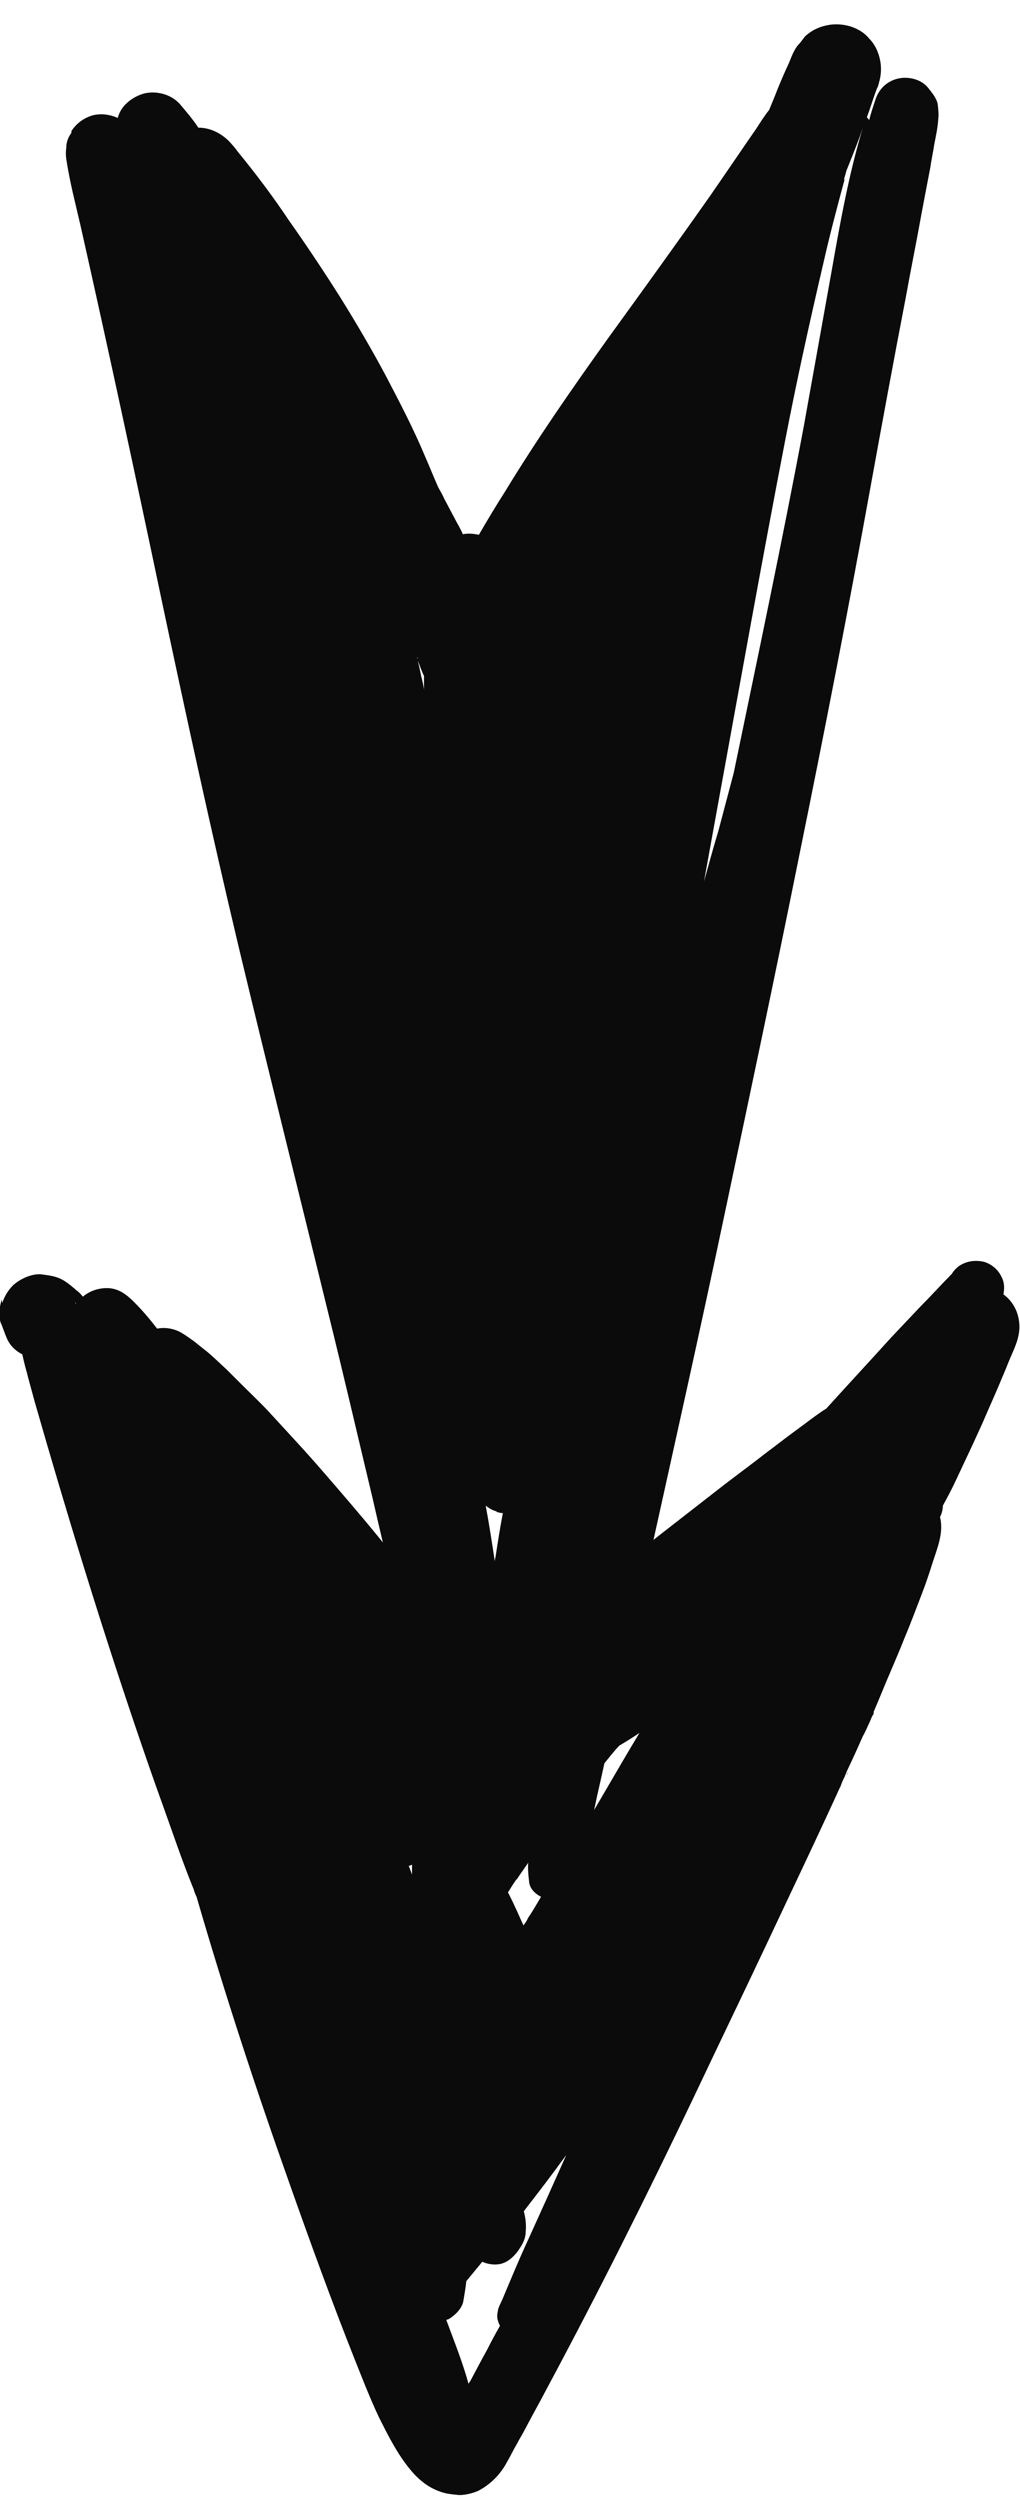 <svg xmlns="http://www.w3.org/2000/svg" width="40" height="98" viewBox="0 0 40 98" fill="none"><g clip-path="url(#clip0_4086_9167)"><path d="M33.12 7.041C32.829 8.115 32.538 9.212 32.291 10.309C31.753 12.615 31.238 14.943 30.79 17.271C29.893 21.905 29.064 26.562 28.213 31.218C28.011 32.337 27.809 33.434 27.608 34.554C27.787 33.904 27.966 33.255 28.168 32.584C28.37 31.823 28.571 31.061 28.773 30.3C29.714 25.756 30.678 21.211 31.529 16.667C31.888 14.675 32.246 12.66 32.605 10.667C32.941 8.765 33.277 6.862 33.837 5.004C33.681 5.474 33.501 5.922 33.322 6.369C33.277 6.481 33.232 6.593 33.188 6.705C33.165 6.817 33.12 6.929 33.098 7.041H33.12ZM23.798 62.358C23.798 62.358 23.798 62.358 23.798 62.335V62.358ZM19.473 59.246C19.294 59.201 19.16 59.111 19.047 59.022C19.182 59.738 19.294 60.477 19.406 61.216C19.406 61.171 19.406 61.126 19.428 61.059C19.518 60.477 19.608 59.895 19.72 59.313C19.63 59.313 19.563 59.291 19.473 59.268V59.246ZM16.381 25.823C16.381 25.823 16.381 25.778 16.358 25.756C16.403 26.002 16.471 26.248 16.515 26.495C16.56 26.674 16.605 26.853 16.627 27.032C16.627 26.853 16.627 26.674 16.627 26.495C16.515 26.271 16.448 26.047 16.358 25.823H16.381ZM2.801 5.138C3.003 4.825 3.316 4.601 3.675 4.511C3.989 4.444 4.325 4.489 4.616 4.623C4.683 4.377 4.818 4.175 4.997 4.019C5.199 3.84 5.423 3.728 5.669 3.66C6.162 3.549 6.723 3.705 7.059 4.086C7.305 4.377 7.574 4.69 7.776 5.004C8.202 5.004 8.605 5.183 8.941 5.496C9.076 5.63 9.21 5.787 9.322 5.944C10.039 6.817 10.711 7.712 11.339 8.653C12.034 9.638 12.706 10.645 13.356 11.675C13.983 12.682 14.588 13.712 15.148 14.764C15.686 15.794 16.224 16.824 16.672 17.898C16.851 18.301 17.008 18.704 17.188 19.107C17.277 19.264 17.367 19.421 17.434 19.577C17.569 19.823 17.681 20.047 17.815 20.294C17.927 20.517 18.061 20.719 18.151 20.943C18.353 20.898 18.577 20.92 18.779 20.965C19.115 20.383 19.451 19.823 19.809 19.264C21.064 17.204 22.431 15.234 23.843 13.264C25.188 11.406 26.532 9.548 27.854 7.668C28.459 6.795 29.064 5.899 29.669 5.026C29.826 4.78 29.983 4.534 30.162 4.31C30.274 4.041 30.386 3.772 30.498 3.481C30.633 3.146 30.79 2.787 30.947 2.452C31.036 2.228 31.126 1.982 31.283 1.78C31.395 1.668 31.485 1.534 31.574 1.422C31.821 1.198 32.09 1.064 32.403 0.997C32.986 0.862 33.703 1.041 34.084 1.511C34.308 1.735 34.443 2.026 34.51 2.34C34.577 2.653 34.554 2.967 34.465 3.258C34.465 3.258 34.465 3.302 34.443 3.325C34.443 3.392 34.398 3.437 34.375 3.504C34.241 3.862 34.129 4.243 33.994 4.601C33.994 4.601 33.994 4.601 34.017 4.623C34.039 4.645 34.062 4.668 34.084 4.713C34.151 4.444 34.241 4.175 34.33 3.907C34.465 3.481 34.801 3.168 35.227 3.078C35.608 2.989 36.123 3.101 36.392 3.437C36.549 3.638 36.728 3.84 36.773 4.086C36.795 4.287 36.818 4.466 36.795 4.668C36.773 5.004 36.706 5.317 36.639 5.653C36.594 5.966 36.526 6.257 36.482 6.571C36.37 7.153 36.258 7.735 36.145 8.339C35.944 9.459 35.72 10.556 35.518 11.675C35.047 14.115 34.599 16.555 34.151 19.017C33.277 23.853 32.336 28.666 31.35 33.502C30.409 38.18 29.423 42.837 28.437 47.493C27.473 52.082 26.442 56.671 25.434 61.238C24.963 63.32 24.493 65.402 24.045 67.506C23.843 68.469 23.641 69.432 23.417 70.394C23.305 70.931 23.193 71.469 23.059 71.984C22.969 72.297 22.879 72.633 22.812 72.946C22.79 73.058 22.745 73.17 22.723 73.26C22.678 73.439 22.61 73.618 22.521 73.775C22.431 73.954 22.319 74.088 22.162 74.2C21.916 74.401 21.625 74.491 21.333 74.401C21.064 74.312 20.773 74.066 20.751 73.775C20.728 73.573 20.706 73.394 20.706 73.17C20.706 73.013 20.751 72.834 20.751 72.678C20.751 72.499 20.795 72.342 20.818 72.163C20.84 71.894 20.885 71.625 20.907 71.334C20.975 70.775 21.042 70.237 21.109 69.678C21.109 69.633 21.109 69.588 21.109 69.566C20.93 69.7 20.728 69.79 20.526 69.835C19.832 69.991 19.137 69.655 18.801 69.029C18.577 68.626 18.555 68.2 18.577 67.753C18.42 67.797 18.241 67.82 18.084 67.797C17.793 67.797 17.524 67.708 17.277 67.551C17.031 67.394 16.829 67.193 16.695 66.924C16.538 66.499 16.381 66.096 16.246 65.671C16.157 65.38 16.09 65.066 16.022 64.753C15.955 64.439 15.865 64.126 15.798 63.79C15.686 63.298 15.552 62.783 15.44 62.29C15.171 61.104 14.879 59.917 14.611 58.731C14.028 56.291 13.468 53.873 12.863 51.433C11.697 46.665 10.51 41.919 9.367 37.151C8.291 32.628 7.305 28.084 6.342 23.54C5.311 18.637 4.258 13.734 3.16 8.854C2.958 7.981 2.734 7.13 2.599 6.235C2.577 6.078 2.577 5.944 2.599 5.787C2.599 5.586 2.667 5.384 2.801 5.205V5.138Z" fill="#0B0B0B"></path><path d="M33.21 69.544C33.21 69.544 33.255 69.454 33.277 69.41C33.232 69.522 33.188 69.611 33.143 69.723C33.165 69.656 33.188 69.611 33.232 69.544H33.21ZM23.977 84.498C23.977 84.498 23.977 84.476 23.977 84.453C23.977 84.453 23.977 84.476 23.977 84.498ZM19.384 88.102C19.384 88.102 19.451 88.013 19.473 87.99C19.473 87.99 19.473 88.013 19.451 88.035C19.451 88.058 19.406 88.08 19.384 88.125V88.102ZM20.258 73.663C20.146 73.82 20.034 73.999 19.922 74.178C19.922 74.2 19.944 74.223 19.966 74.267C20.168 74.67 20.347 75.073 20.527 75.476C20.594 75.387 20.661 75.297 20.706 75.185C20.952 74.827 21.154 74.447 21.378 74.088C21.692 73.573 22.006 73.059 22.342 72.544C23.283 71.022 24.157 69.454 25.076 67.932C24.807 68.111 24.56 68.268 24.291 68.425C24.179 68.537 24.09 68.648 23.977 68.783C23.462 69.41 22.947 70.037 22.454 70.663C22.611 70.977 22.633 71.312 22.633 71.671C22.633 72.118 22.342 72.544 21.961 72.745C21.602 72.924 21.244 72.902 20.885 72.768C20.683 73.081 20.459 73.372 20.258 73.685V73.663ZM18.174 90.184C18.129 90.498 17.815 90.789 17.569 90.923C17.569 90.923 17.524 90.923 17.501 90.945C17.546 91.057 17.591 91.169 17.636 91.303C17.905 92.02 18.174 92.714 18.375 93.453C18.375 93.408 18.42 93.385 18.442 93.341C18.667 92.915 18.891 92.49 19.115 92.087C19.272 91.774 19.428 91.483 19.608 91.169C19.563 91.102 19.541 91.013 19.518 90.945C19.473 90.789 19.518 90.632 19.541 90.498C19.608 90.319 19.697 90.162 19.765 89.983C20.078 89.244 20.37 88.528 20.706 87.811C20.661 87.901 20.639 87.968 20.594 88.058C21.132 86.871 21.669 85.684 22.207 84.476C21.669 85.214 21.109 85.953 20.549 86.669C20.549 86.669 20.549 86.692 20.549 86.714C20.616 86.96 20.639 87.229 20.616 87.475C20.616 87.789 20.459 88.035 20.28 88.281C20.101 88.505 19.899 88.684 19.608 88.751C19.361 88.796 19.115 88.751 18.913 88.662C18.711 88.908 18.487 89.177 18.286 89.423C18.263 89.669 18.218 89.915 18.174 90.184ZM16.022 73.126C16.067 73.238 16.112 73.35 16.157 73.484C16.157 73.35 16.157 73.215 16.157 73.103C16.112 73.103 16.09 73.126 16.045 73.148L16.022 73.126ZM2.958 51.053C2.958 51.053 2.958 51.098 2.98 51.12C2.98 51.098 2.98 51.075 2.958 51.053ZM0.09 51.075C0.179 50.807 0.314 50.583 0.515 50.381C0.784 50.135 1.255 49.911 1.636 49.956C1.95 50.001 2.218 50.023 2.51 50.202C2.689 50.314 2.846 50.448 3.003 50.583C3.092 50.65 3.182 50.739 3.249 50.829C3.518 50.605 3.854 50.493 4.19 50.493C4.571 50.493 4.863 50.672 5.132 50.919C5.513 51.277 5.849 51.68 6.162 52.083C6.476 52.016 6.835 52.083 7.104 52.239C7.26 52.329 7.417 52.441 7.574 52.553C7.753 52.687 7.933 52.844 8.112 52.978C8.381 53.202 8.627 53.448 8.874 53.672C9.053 53.851 9.232 54.03 9.412 54.209C9.77 54.568 10.151 54.926 10.51 55.306C11.227 56.09 11.966 56.873 12.661 57.679C13.378 58.508 14.095 59.336 14.79 60.187C14.88 60.298 14.992 60.433 15.081 60.545C15.261 60.276 15.552 60.097 15.866 60.03C16.202 59.963 16.538 60.03 16.829 60.187C17.098 60.366 17.367 60.679 17.412 61.015C17.501 61.709 17.591 62.38 17.681 63.074C17.725 63.41 17.77 63.724 17.815 64.059C18.286 64.664 18.734 65.291 19.204 65.917C19.944 65.179 20.728 64.462 21.513 63.746C22.274 63.052 23.059 62.38 23.888 61.731C25.3 60.612 26.711 59.515 28.123 58.418C28.751 57.925 29.401 57.455 30.028 56.963C30.364 56.717 30.7 56.448 31.036 56.202C31.216 56.067 31.372 55.956 31.552 55.821C31.821 55.62 32.112 55.396 32.403 55.217C33.255 54.276 34.106 53.359 34.958 52.418C35.339 52.016 35.742 51.59 36.123 51.187C36.504 50.807 36.863 50.404 37.244 50.023C37.244 50.001 37.288 49.978 37.311 49.956C37.423 49.777 37.557 49.642 37.737 49.553C38.006 49.419 38.297 49.396 38.588 49.463C38.88 49.553 39.126 49.755 39.261 50.023C39.395 50.269 39.395 50.493 39.35 50.739C39.753 51.031 39.977 51.501 39.977 52.016C39.977 52.486 39.753 52.911 39.574 53.336C39.484 53.56 39.395 53.784 39.305 53.986C39.059 54.59 38.79 55.172 38.543 55.754C38.319 56.246 38.095 56.739 37.871 57.209C37.625 57.724 37.401 58.239 37.132 58.731C37.087 58.821 37.02 58.933 36.975 59.022C36.975 59.179 36.93 59.336 36.863 59.47C37.02 60.075 36.751 60.701 36.571 61.261C36.437 61.686 36.303 62.089 36.146 62.492C35.922 63.074 35.697 63.679 35.451 64.261C35.294 64.664 35.115 65.067 34.958 65.447C34.711 66.007 34.487 66.589 34.241 67.149C34.241 67.149 34.241 67.104 34.263 67.104C34.263 67.104 34.263 67.126 34.263 67.149C34.263 67.193 34.241 67.216 34.218 67.261C34.218 67.261 34.218 67.216 34.241 67.193C34.174 67.328 34.129 67.462 34.062 67.596C34.062 67.552 34.106 67.507 34.129 67.44C34.039 67.641 33.95 67.865 33.837 68.067C33.882 67.954 33.927 67.865 33.972 67.753C33.725 68.313 33.479 68.872 33.21 69.432C33.188 69.499 33.143 69.589 33.12 69.656C33.053 69.79 32.986 69.924 32.941 70.081C32.986 69.969 33.031 69.88 33.076 69.768C32.09 71.939 31.059 74.088 30.05 76.237C29.109 78.23 28.146 80.222 27.204 82.215C25.367 86.065 23.462 89.871 21.445 93.632C21.176 94.147 20.885 94.661 20.616 95.176C20.504 95.4 20.37 95.602 20.258 95.826C20.123 96.049 20.011 96.296 19.877 96.519C19.63 96.99 19.249 97.37 18.801 97.616C18.599 97.728 18.151 97.84 17.905 97.796C17.681 97.773 17.456 97.751 17.232 97.661C16.784 97.504 16.403 97.191 16.09 96.811C15.574 96.184 15.216 95.467 14.857 94.751C14.498 93.99 14.207 93.229 13.893 92.445C12.997 90.184 12.168 87.901 11.361 85.617C10.039 81.901 8.807 78.14 7.709 74.357C7.664 74.267 7.619 74.156 7.597 74.066C7.148 72.969 6.767 71.827 6.364 70.708C6.006 69.723 5.669 68.738 5.333 67.753C3.899 63.522 2.599 59.269 1.367 54.971C1.277 54.635 1.188 54.321 1.098 53.986C1.053 53.784 0.986 53.583 0.941 53.381C0.919 53.291 0.896 53.18 0.874 53.09C0.605 52.956 0.381 52.732 0.269 52.463C0.179 52.262 0.112 52.038 0.022 51.836C-0.022 51.702 -0.022 51.568 -0.022 51.433C-0.022 51.277 0.022 51.098 0.067 50.941L0.09 51.075Z" fill="#0B0B0B"></path></g><defs><clipPath id="clip0_4086_9167"><rect width="40" height="97" fill="white" transform="translate(0 0.93)"></rect></clipPath></defs></svg>